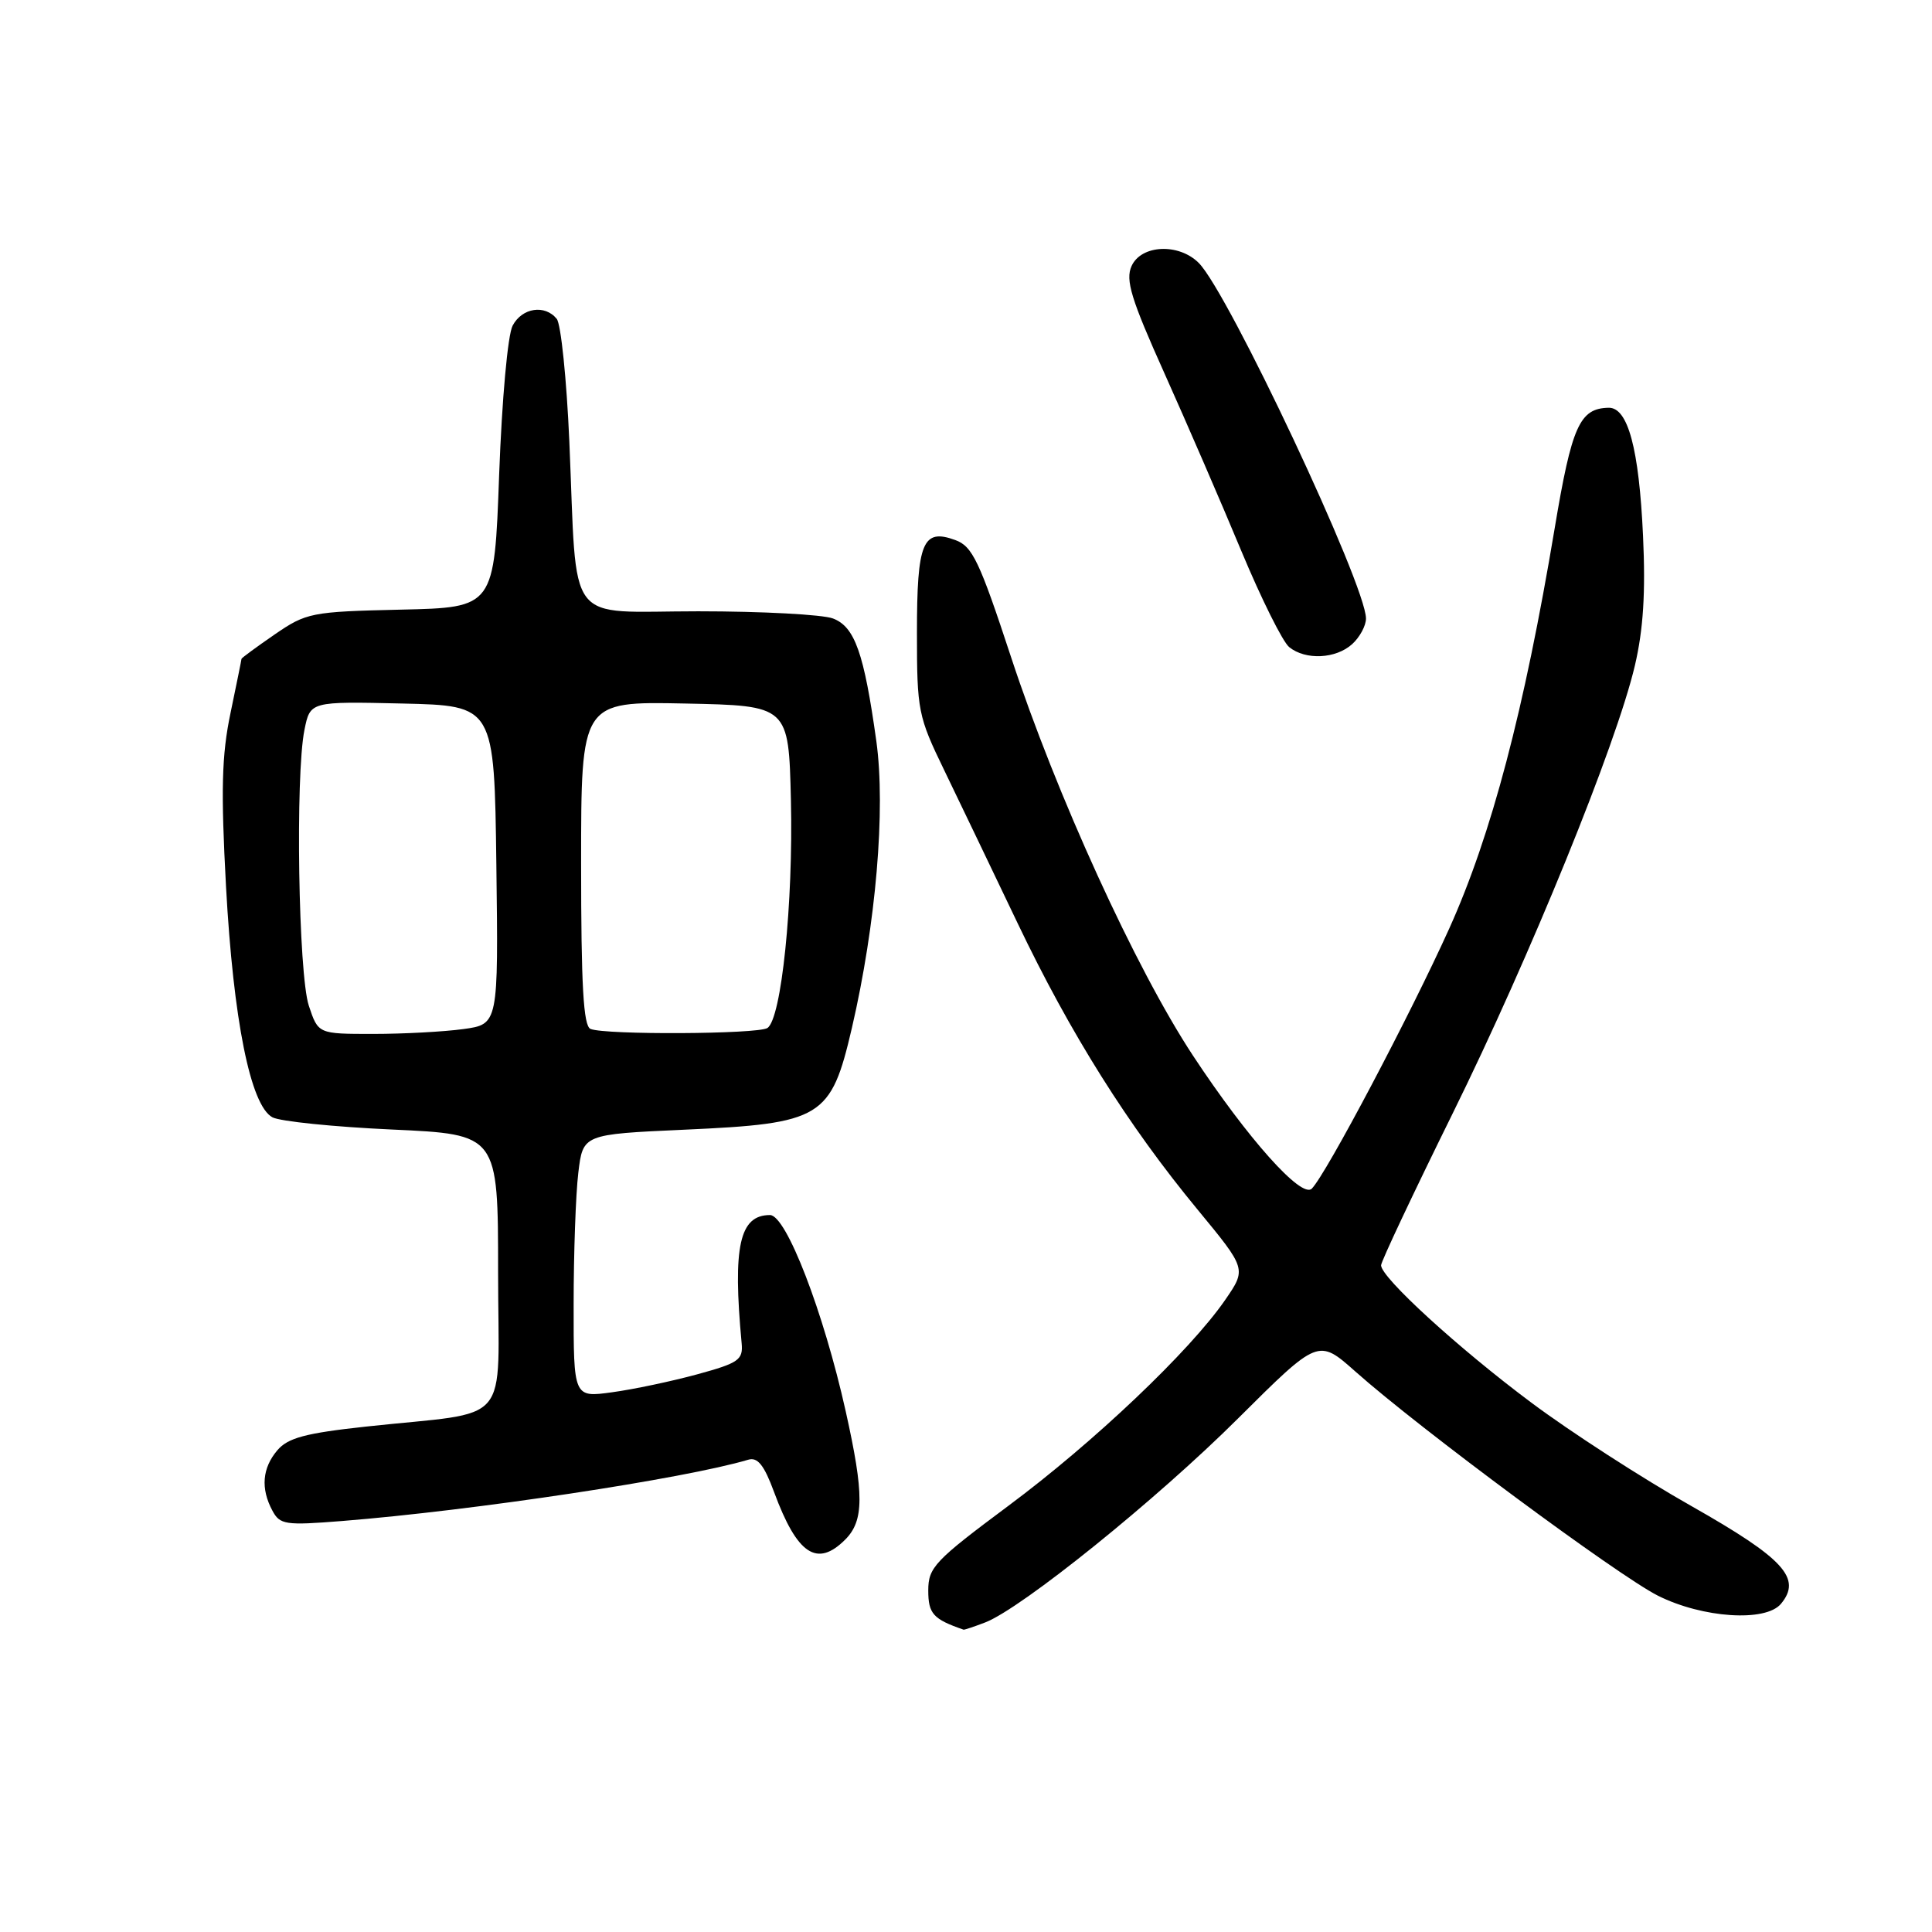 <?xml version="1.0" encoding="UTF-8" standalone="no"?>
<!DOCTYPE svg PUBLIC "-//W3C//DTD SVG 1.1//EN" "http://www.w3.org/Graphics/SVG/1.1/DTD/svg11.dtd" >
<svg xmlns="http://www.w3.org/2000/svg" xmlns:xlink="http://www.w3.org/1999/xlink" version="1.1" viewBox="0 0 256 256">
 <g >
 <path fill="currentColor"
d=" M 130.52 214.99 C 135.33 213.16 153.29 198.68 164.07 187.93 C 174.68 177.37 174.68 177.37 179.59 181.73 C 188.12 189.32 214.39 208.77 219.69 211.44 C 225.60 214.40 233.96 214.96 235.99 212.51 C 238.79 209.14 236.39 206.52 224.17 199.59 C 217.63 195.90 208.06 189.71 202.90 185.85 C 193.26 178.66 183.00 169.28 183.00 167.66 C 183.00 167.16 187.25 158.15 192.44 147.63 C 202.76 126.72 214.16 98.71 216.63 88.19 C 217.75 83.40 218.06 78.52 217.71 71.00 C 217.18 59.44 215.71 53.98 213.15 54.03 C 209.31 54.11 208.27 56.43 206.00 70.02 C 201.96 94.17 197.62 110.64 192.03 123.04 C 186.89 134.43 175.72 155.59 173.82 157.50 C 172.47 158.87 165.33 150.88 158.06 139.85 C 150.49 128.35 139.97 105.31 133.97 87.07 C 129.78 74.33 128.85 72.38 126.58 71.56 C 122.27 69.98 121.50 71.83 121.50 83.86 C 121.50 94.16 121.65 94.92 125.11 102.05 C 127.09 106.15 131.46 115.25 134.82 122.29 C 141.82 136.95 149.46 149.11 158.72 160.32 C 165.17 168.14 165.17 168.14 162.34 172.25 C 157.66 179.03 144.95 191.10 133.64 199.51 C 123.85 206.80 123.00 207.69 123.00 210.75 C 123.00 213.83 123.65 214.55 127.68 215.94 C 127.79 215.97 129.06 215.55 130.52 214.99 Z  M 112.00 204.00 C 114.50 201.50 114.51 197.98 112.06 187.00 C 109.13 173.84 104.18 161.00 102.03 161.00 C 97.99 161.00 97.07 165.13 98.27 177.97 C 98.48 180.19 97.90 180.60 92.37 182.11 C 88.99 183.03 83.93 184.10 81.12 184.48 C 76.00 185.19 76.00 185.19 76.01 172.84 C 76.01 166.05 76.29 158.20 76.63 155.40 C 77.24 150.30 77.24 150.30 90.69 149.69 C 108.93 148.87 110.10 148.15 112.88 136.21 C 116.07 122.46 117.37 107.24 116.12 98.21 C 114.49 86.53 113.27 83.05 110.37 81.95 C 109.00 81.43 100.96 81.00 92.52 81.00 C 74.67 81.00 76.52 83.44 75.44 58.50 C 75.08 50.25 74.33 42.94 73.77 42.25 C 72.20 40.32 69.19 40.77 67.93 43.14 C 67.28 44.35 66.51 52.88 66.14 62.89 C 65.50 80.50 65.50 80.50 53.13 80.78 C 41.23 81.05 40.60 81.18 36.38 84.08 C 33.97 85.74 32.00 87.19 32.00 87.30 C 32.00 87.41 31.34 90.65 30.54 94.50 C 29.37 100.09 29.26 104.71 29.95 117.50 C 30.92 135.17 33.19 146.50 36.10 148.05 C 37.11 148.59 44.25 149.32 51.97 149.67 C 66.00 150.31 66.00 150.31 66.00 168.57 C 66.00 189.43 68.17 186.90 48.50 189.03 C 40.48 189.90 38.15 190.52 36.75 192.17 C 34.75 194.52 34.52 197.24 36.09 200.16 C 37.09 202.04 37.80 202.14 45.34 201.54 C 62.77 200.15 90.67 195.94 99.15 193.42 C 100.39 193.05 101.25 194.13 102.57 197.71 C 105.63 205.99 108.26 207.74 112.00 204.00 Z  M 179.17 85.35 C 180.18 84.43 181.00 82.91 181.00 81.96 C 181.00 77.53 162.77 38.77 158.84 34.84 C 156.19 32.19 151.22 32.42 149.94 35.25 C 149.10 37.10 149.87 39.62 154.31 49.50 C 157.27 56.10 161.85 66.67 164.48 73.00 C 167.12 79.33 169.97 85.06 170.83 85.75 C 173.00 87.50 177.00 87.31 179.17 85.35 Z  M 40.92 133.26 C 39.54 129.07 39.12 102.76 40.34 96.72 C 41.10 92.94 41.10 92.94 53.30 93.22 C 65.50 93.50 65.50 93.50 65.77 114.61 C 66.04 135.72 66.04 135.72 61.38 136.36 C 58.82 136.71 53.44 137.00 49.44 137.00 C 42.16 137.00 42.16 137.00 40.92 133.26 Z  M 78.25 136.34 C 77.30 135.96 77.00 130.61 77.00 114.39 C 77.00 92.94 77.00 92.94 90.75 93.22 C 104.50 93.50 104.50 93.50 104.80 106.00 C 105.12 119.70 103.54 135.04 101.68 136.22 C 100.38 137.04 80.25 137.15 78.25 136.34 Z "/>
</g>
</svg>